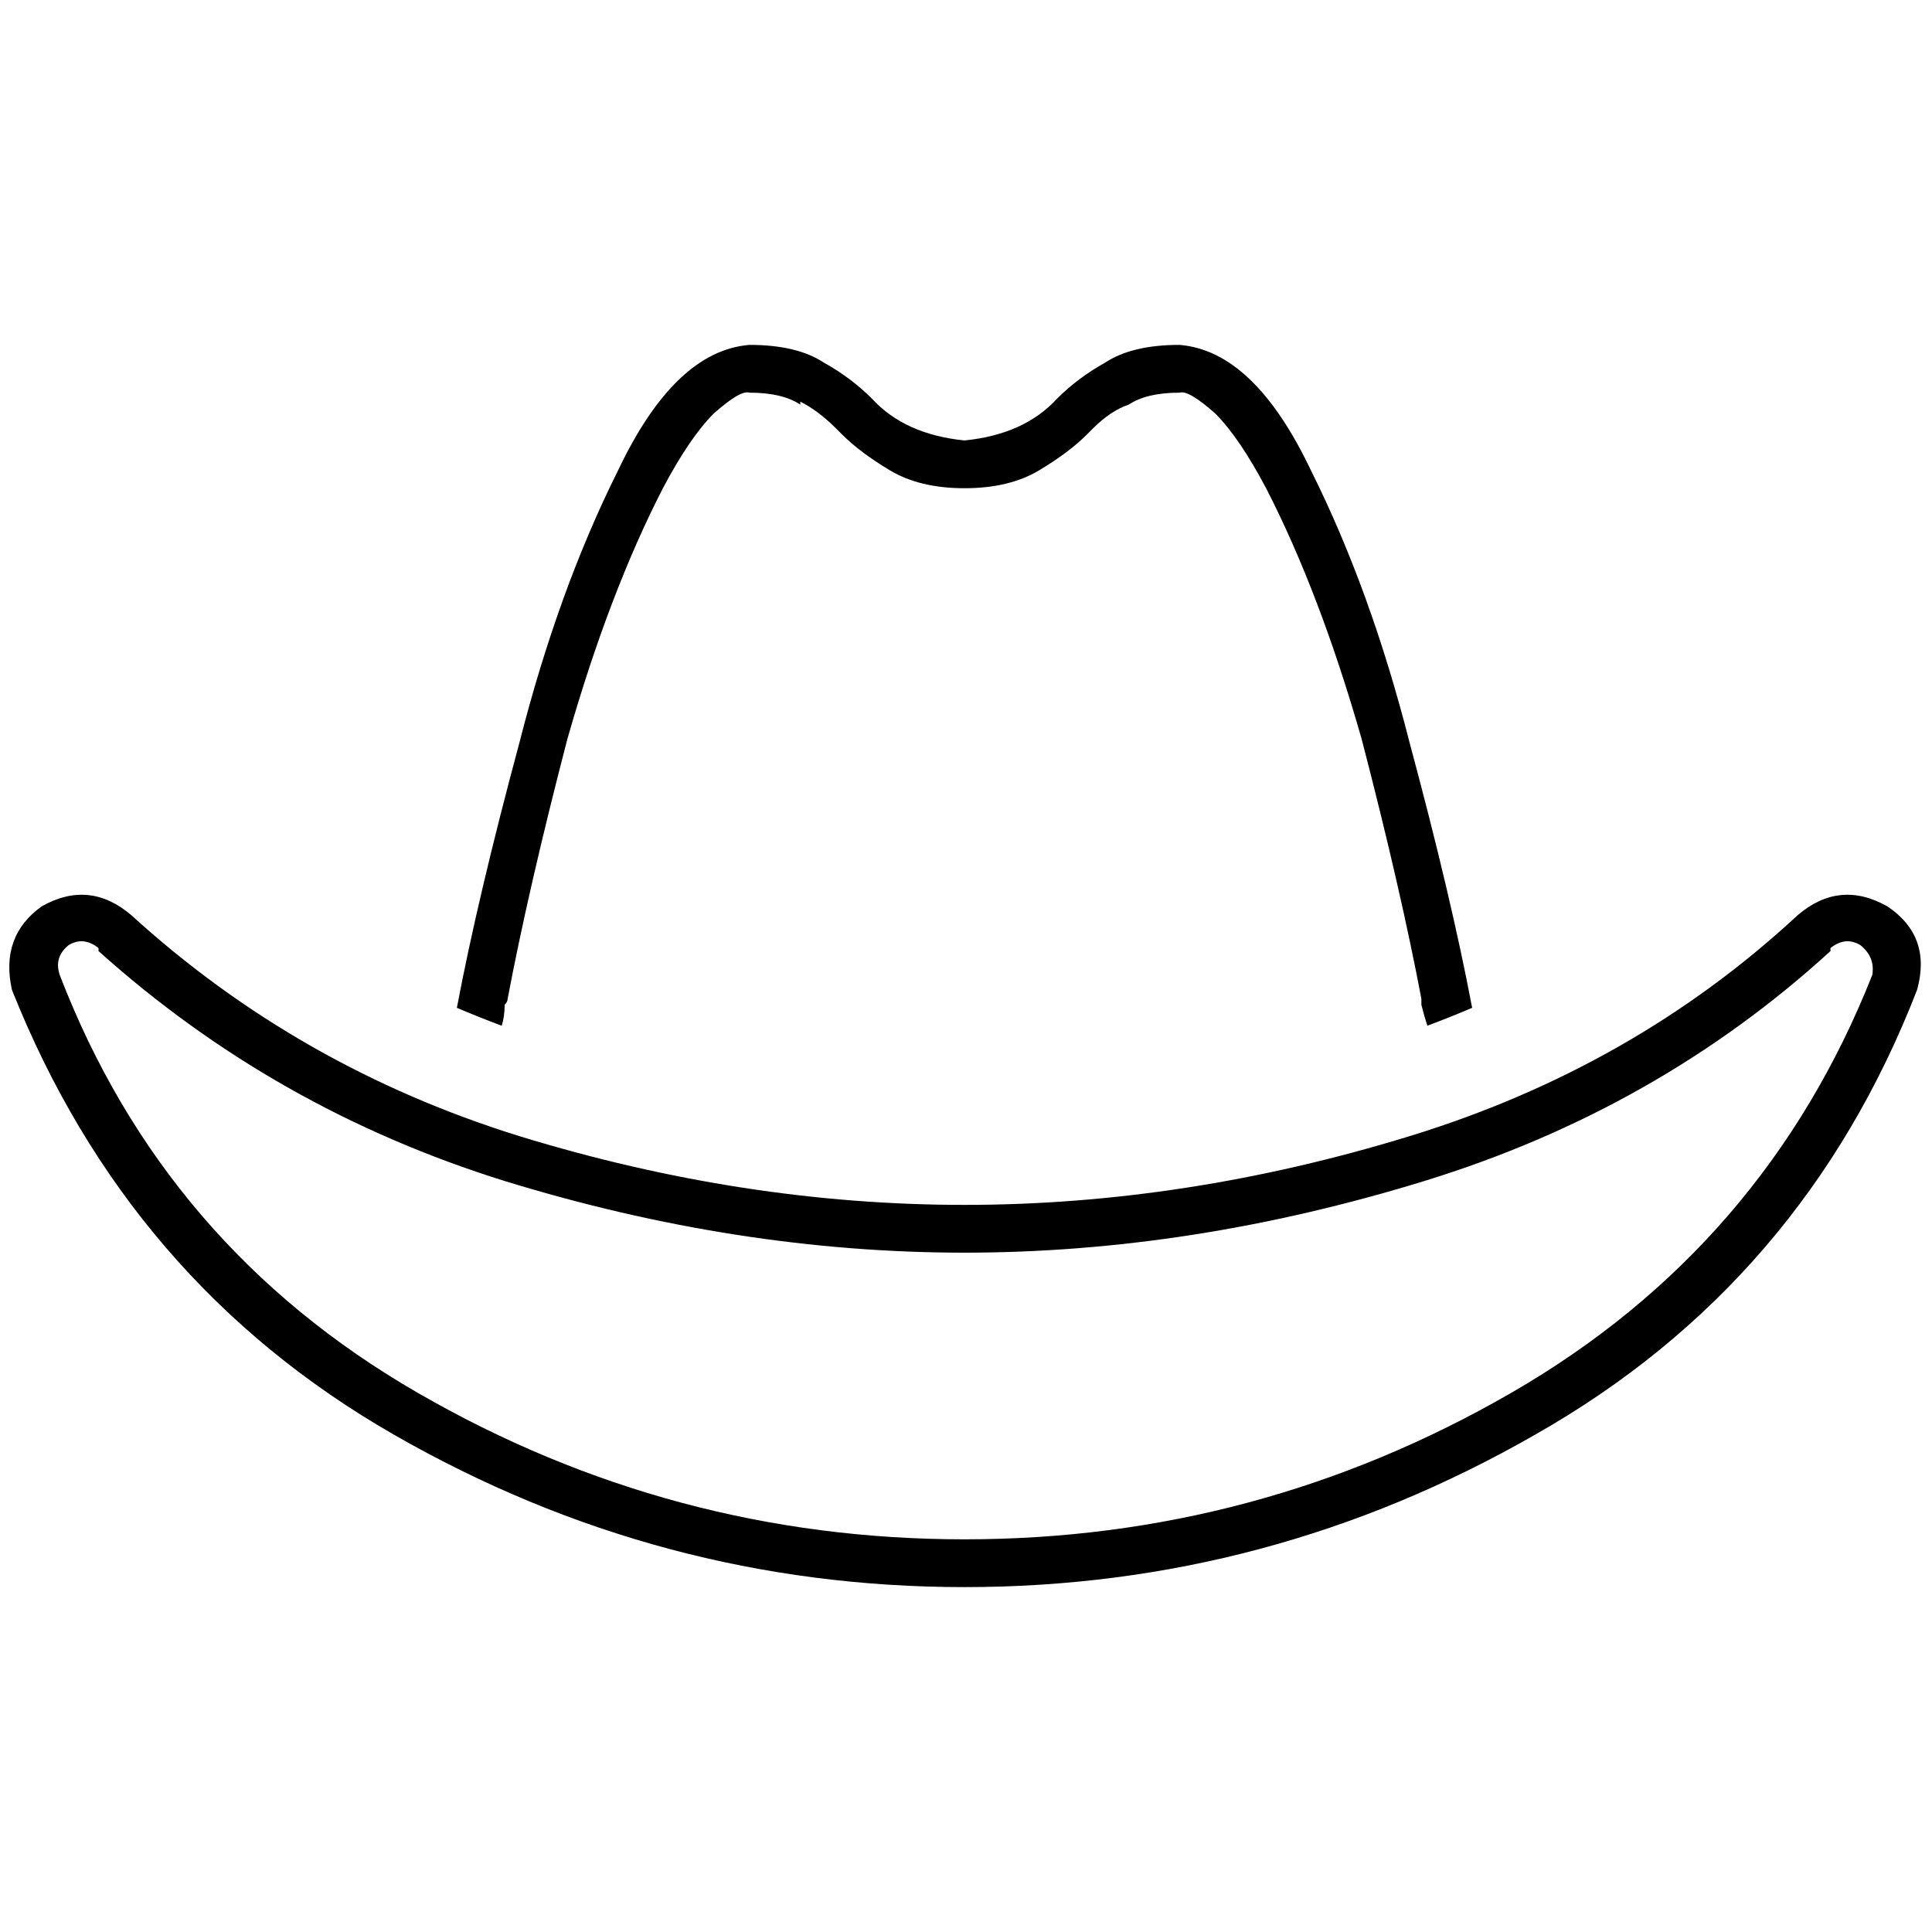 <svg xmlns="http://www.w3.org/2000/svg" viewBox="0 0 512 512">
  <path d="M 212.08 106.436 Q 216.828 108.81 221.577 113.558 Q 222.368 114.349 223.159 115.141 Q 227.907 119.889 235.821 124.637 Q 243.734 129.385 255.604 129.385 Q 267.474 129.385 275.388 124.637 Q 283.301 119.889 288.049 115.141 L 288.049 115.141 L 288.049 115.141 Q 288.049 115.141 288.841 114.349 Q 288.841 114.349 289.632 113.558 Q 294.38 108.81 299.128 107.227 Q 303.876 104.062 312.581 104.062 Q 314.955 103.27 322.077 109.601 Q 328.408 115.932 335.53 129.385 Q 349.774 157.082 360.853 195.858 Q 371.141 235.425 376.68 264.705 Q 376.68 265.496 376.68 266.287 Q 377.471 269.453 378.263 271.827 Q 384.594 269.453 390.133 267.079 Q 384.594 237.799 373.515 196.649 Q 363.227 156.291 347.4 124.637 Q 332.365 92.983 312.581 91.4 Q 299.92 91.4 292.798 96.148 Q 285.675 100.105 280.136 105.645 Q 280.136 105.645 280.136 105.645 Q 271.431 115.141 255.604 116.723 Q 239.777 115.141 231.073 105.645 Q 231.073 105.645 231.073 105.645 Q 225.533 100.105 218.411 96.148 Q 211.289 91.4 198.628 91.4 Q 178.844 92.983 163.808 124.637 Q 147.981 156.291 137.694 196.649 Q 126.615 237.799 121.076 267.079 Q 126.615 269.453 132.946 271.827 Q 133.737 269.453 133.737 266.287 Q 134.529 265.496 134.529 264.705 Q 140.068 235.425 150.355 195.858 Q 161.434 157.082 175.679 129.385 Q 182.801 115.932 189.131 109.601 Q 196.253 103.27 198.628 104.062 Q 207.332 104.062 212.08 107.227 L 212.08 106.436 Z M 26.114 251.252 L 26.114 251.252 L 26.114 252.043 Q 72.804 293.985 133.737 312.977 Q 195.462 331.969 255.604 331.969 Q 315.747 331.969 377.471 312.977 Q 439.196 293.985 485.094 252.043 L 485.094 252.043 L 485.094 251.252 Q 489.051 248.087 493.008 250.461 Q 496.964 253.626 496.173 258.374 Q 467.685 330.386 400.42 369.162 Q 333.156 407.938 255.604 407.938 Q 178.053 407.938 110.788 369.162 Q 43.524 330.386 15.827 258.374 Q 14.244 253.626 18.201 250.461 Q 22.158 248.087 26.114 251.252 L 26.114 251.252 Z M 255.604 420.6 Q 336.321 420.6 406.751 380.241 L 406.751 380.241 Q 477.972 339.883 508.043 262.331 Q 512 248.087 500.13 240.173 Q 487.468 233.051 476.389 242.547 Q 432.866 282.906 373.515 301.107 Q 314.164 319.308 255.604 319.308 Q 197.045 319.308 137.694 301.107 Q 79.134 282.906 34.819 242.547 Q 23.74 233.051 11.079 240.173 Q 0 248.087 3.165 262.331 Q 34.028 339.883 104.457 380.241 Q 174.887 420.6 255.604 420.6 L 255.604 420.6 Z" />
</svg>